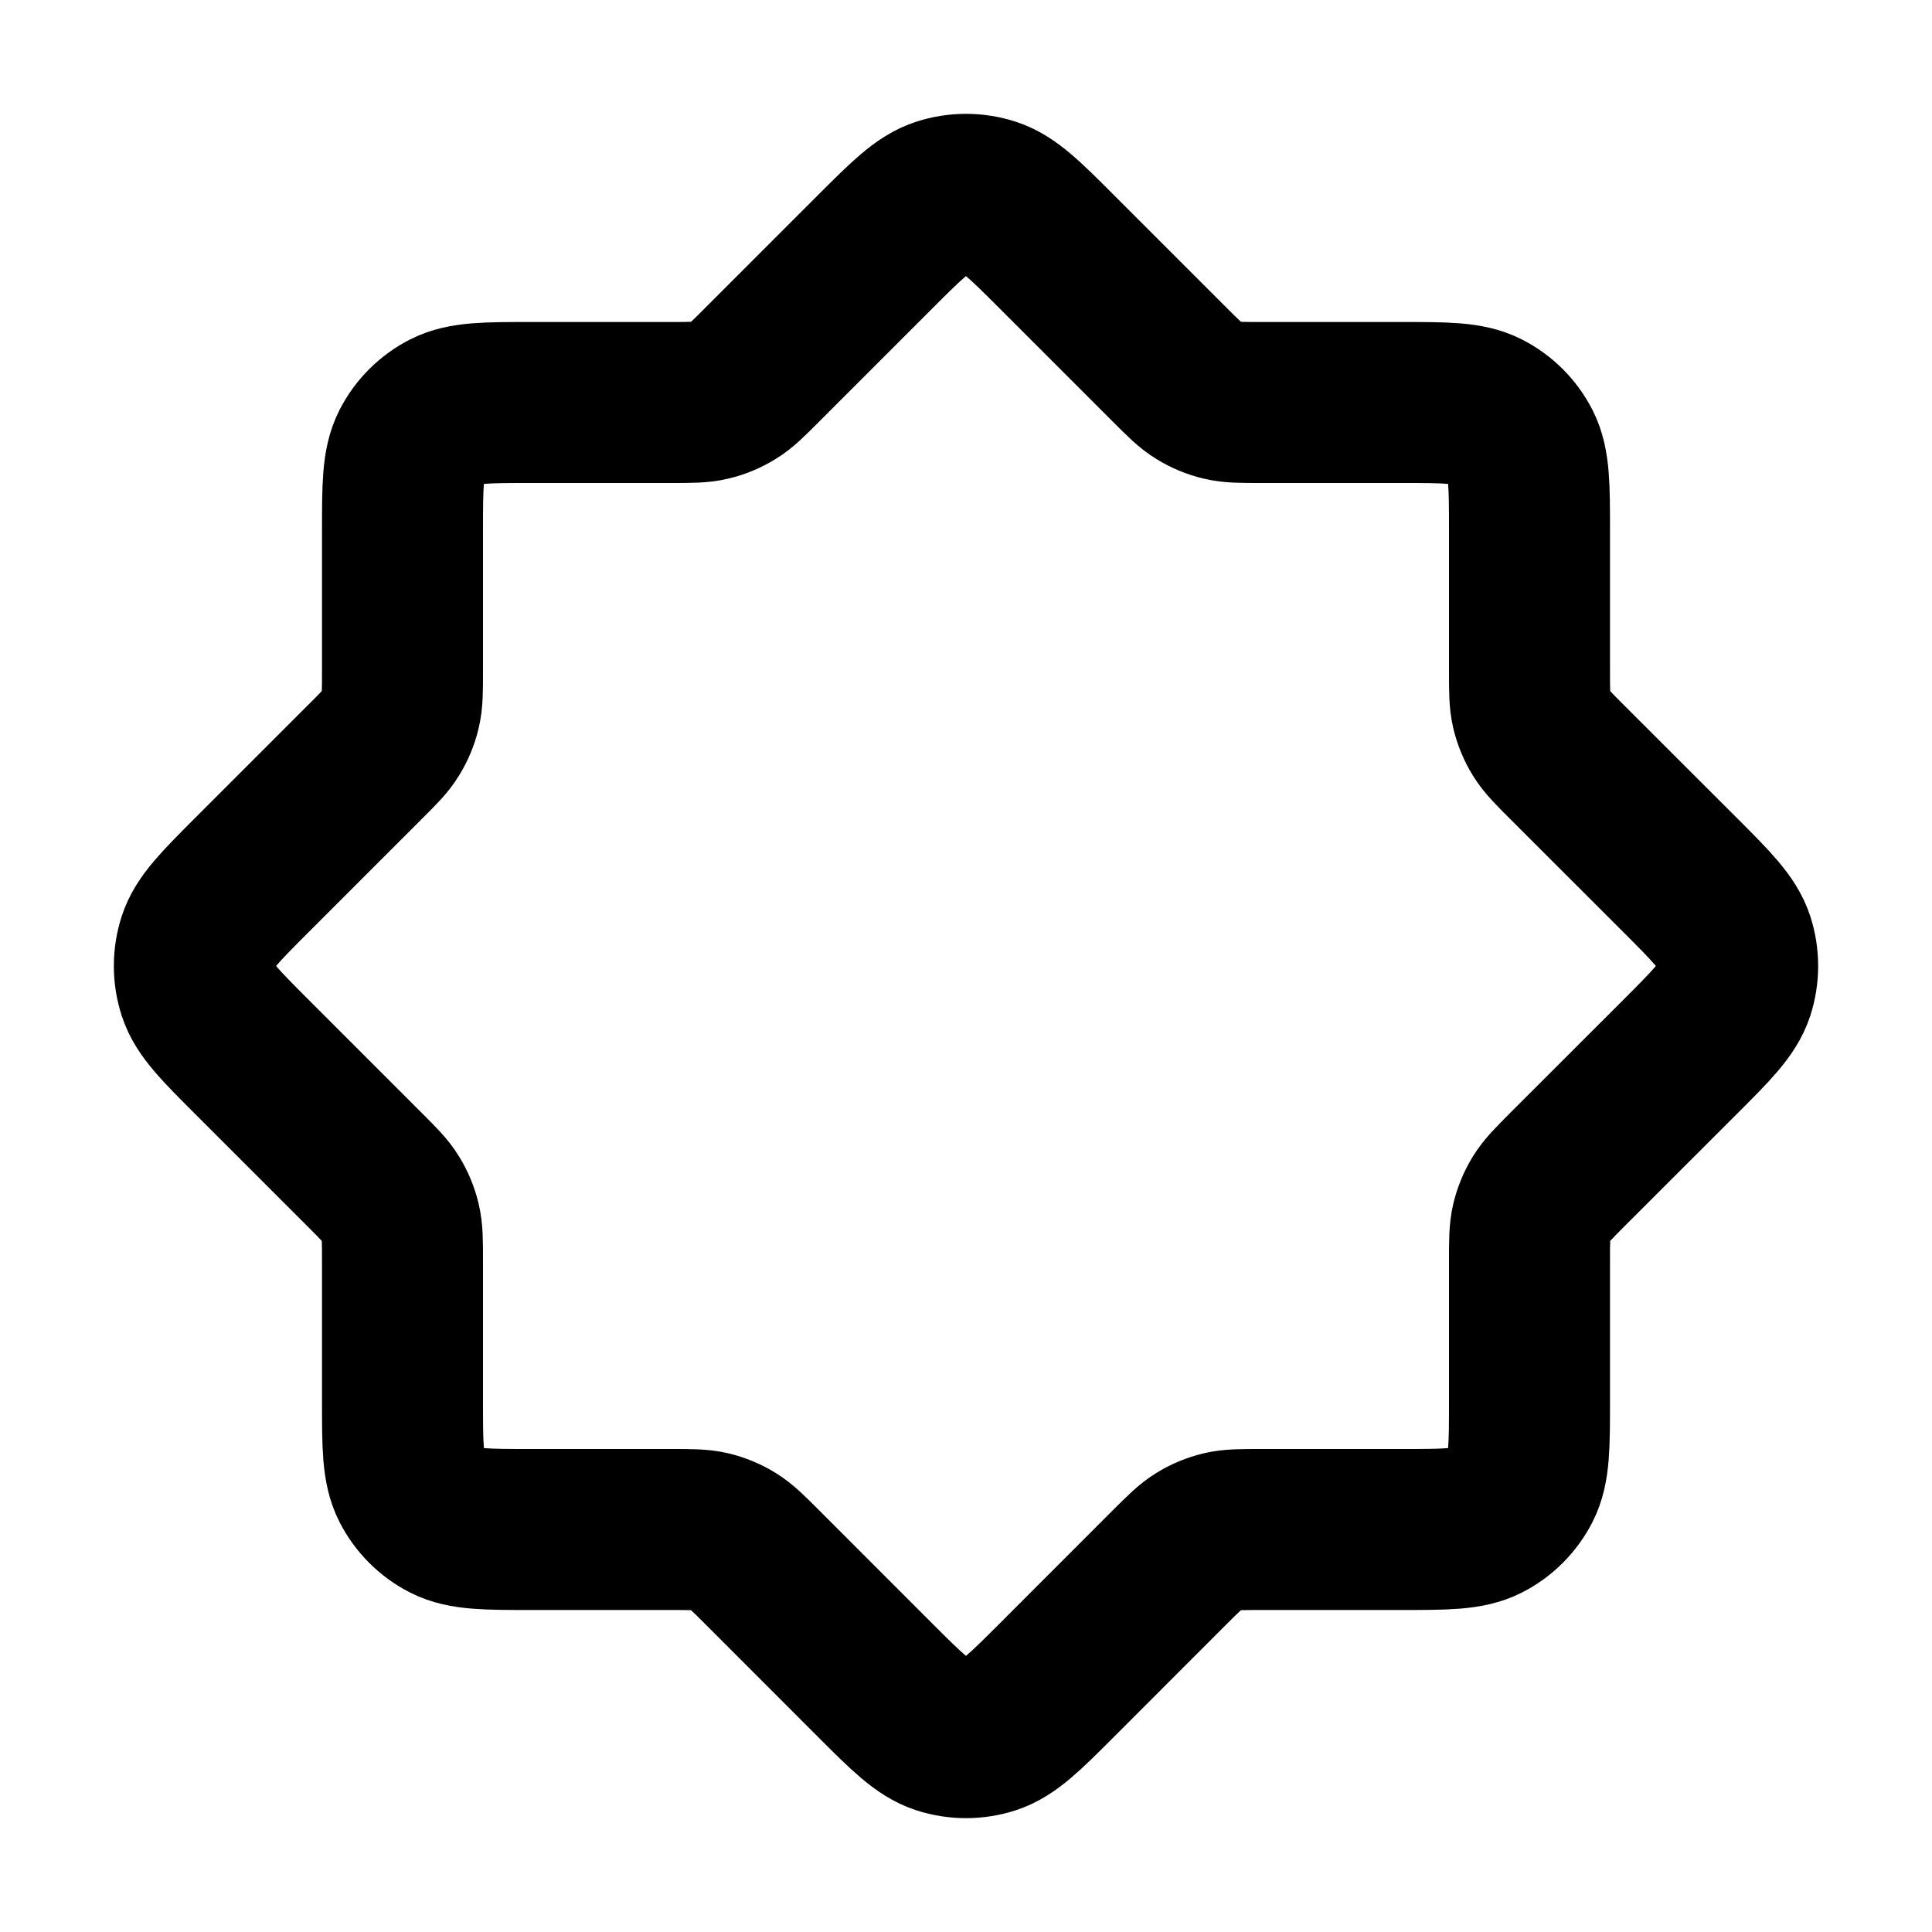 <svg width="24" height="24" viewBox="0 0 24 24" fill="none" xmlns="http://www.w3.org/2000/svg">
<path d="M10.868 3.131C11.264 2.735 11.463 2.537 11.691 2.463C11.892 2.398 12.108 2.398 12.309 2.463C12.537 2.537 12.735 2.735 13.131 3.131L14.531 4.531C14.704 4.704 14.791 4.791 14.892 4.852C14.981 4.907 15.079 4.948 15.181 4.972C15.296 5 15.418 5 15.663 5H17.4C17.96 5 18.24 5 18.454 5.109C18.642 5.205 18.795 5.358 18.891 5.546C19 5.76 19 6.04 19 6.6V8.337C19 8.582 19 8.704 19.027 8.819C19.052 8.921 19.092 9.019 19.147 9.108C19.209 9.209 19.296 9.296 19.468 9.468L20.869 10.868C21.265 11.264 21.462 11.463 21.537 11.691C21.602 11.892 21.602 12.108 21.537 12.309C21.462 12.537 21.265 12.735 20.869 13.131L19.468 14.531C19.296 14.704 19.209 14.791 19.147 14.892C19.092 14.981 19.052 15.079 19.027 15.181C19 15.296 19 15.418 19 15.663V17.4C19 17.96 19 18.24 18.891 18.454C18.795 18.642 18.642 18.795 18.454 18.891C18.24 19 17.96 19 17.4 19H15.663C15.418 19 15.296 19 15.181 19.027C15.079 19.052 14.981 19.092 14.892 19.147C14.791 19.209 14.704 19.296 14.531 19.468L13.131 20.869C12.735 21.265 12.537 21.462 12.309 21.537C12.108 21.602 11.892 21.602 11.691 21.537C11.463 21.462 11.264 21.265 10.868 20.869L9.468 19.468C9.296 19.296 9.209 19.209 9.108 19.147C9.019 19.092 8.921 19.052 8.819 19.027C8.704 19 8.582 19 8.337 19H6.6C6.04 19 5.76 19 5.546 18.891C5.358 18.795 5.205 18.642 5.109 18.454C5 18.24 5 17.96 5 17.4V15.663C5 15.418 5 15.296 4.972 15.181C4.948 15.079 4.907 14.981 4.852 14.892C4.791 14.791 4.704 14.704 4.531 14.531L3.131 13.131C2.735 12.735 2.537 12.537 2.463 12.309C2.398 12.108 2.398 11.892 2.463 11.691C2.537 11.463 2.735 11.264 3.131 10.868L4.531 9.468C4.704 9.296 4.791 9.209 4.852 9.108C4.907 9.019 4.948 8.921 4.972 8.819C5 8.704 5 8.582 5 8.337V6.6C5 6.04 5 5.76 5.109 5.546C5.205 5.358 5.358 5.205 5.546 5.109C5.76 5 6.04 5 6.6 5H8.337C8.582 5 8.704 5 8.819 4.972C8.921 4.948 9.019 4.907 9.108 4.852C9.209 4.791 9.296 4.704 9.468 4.531L10.868 3.131Z" stroke="black" stroke-width="2" stroke-linecap="round" stroke-linejoin="round"/>
</svg>
